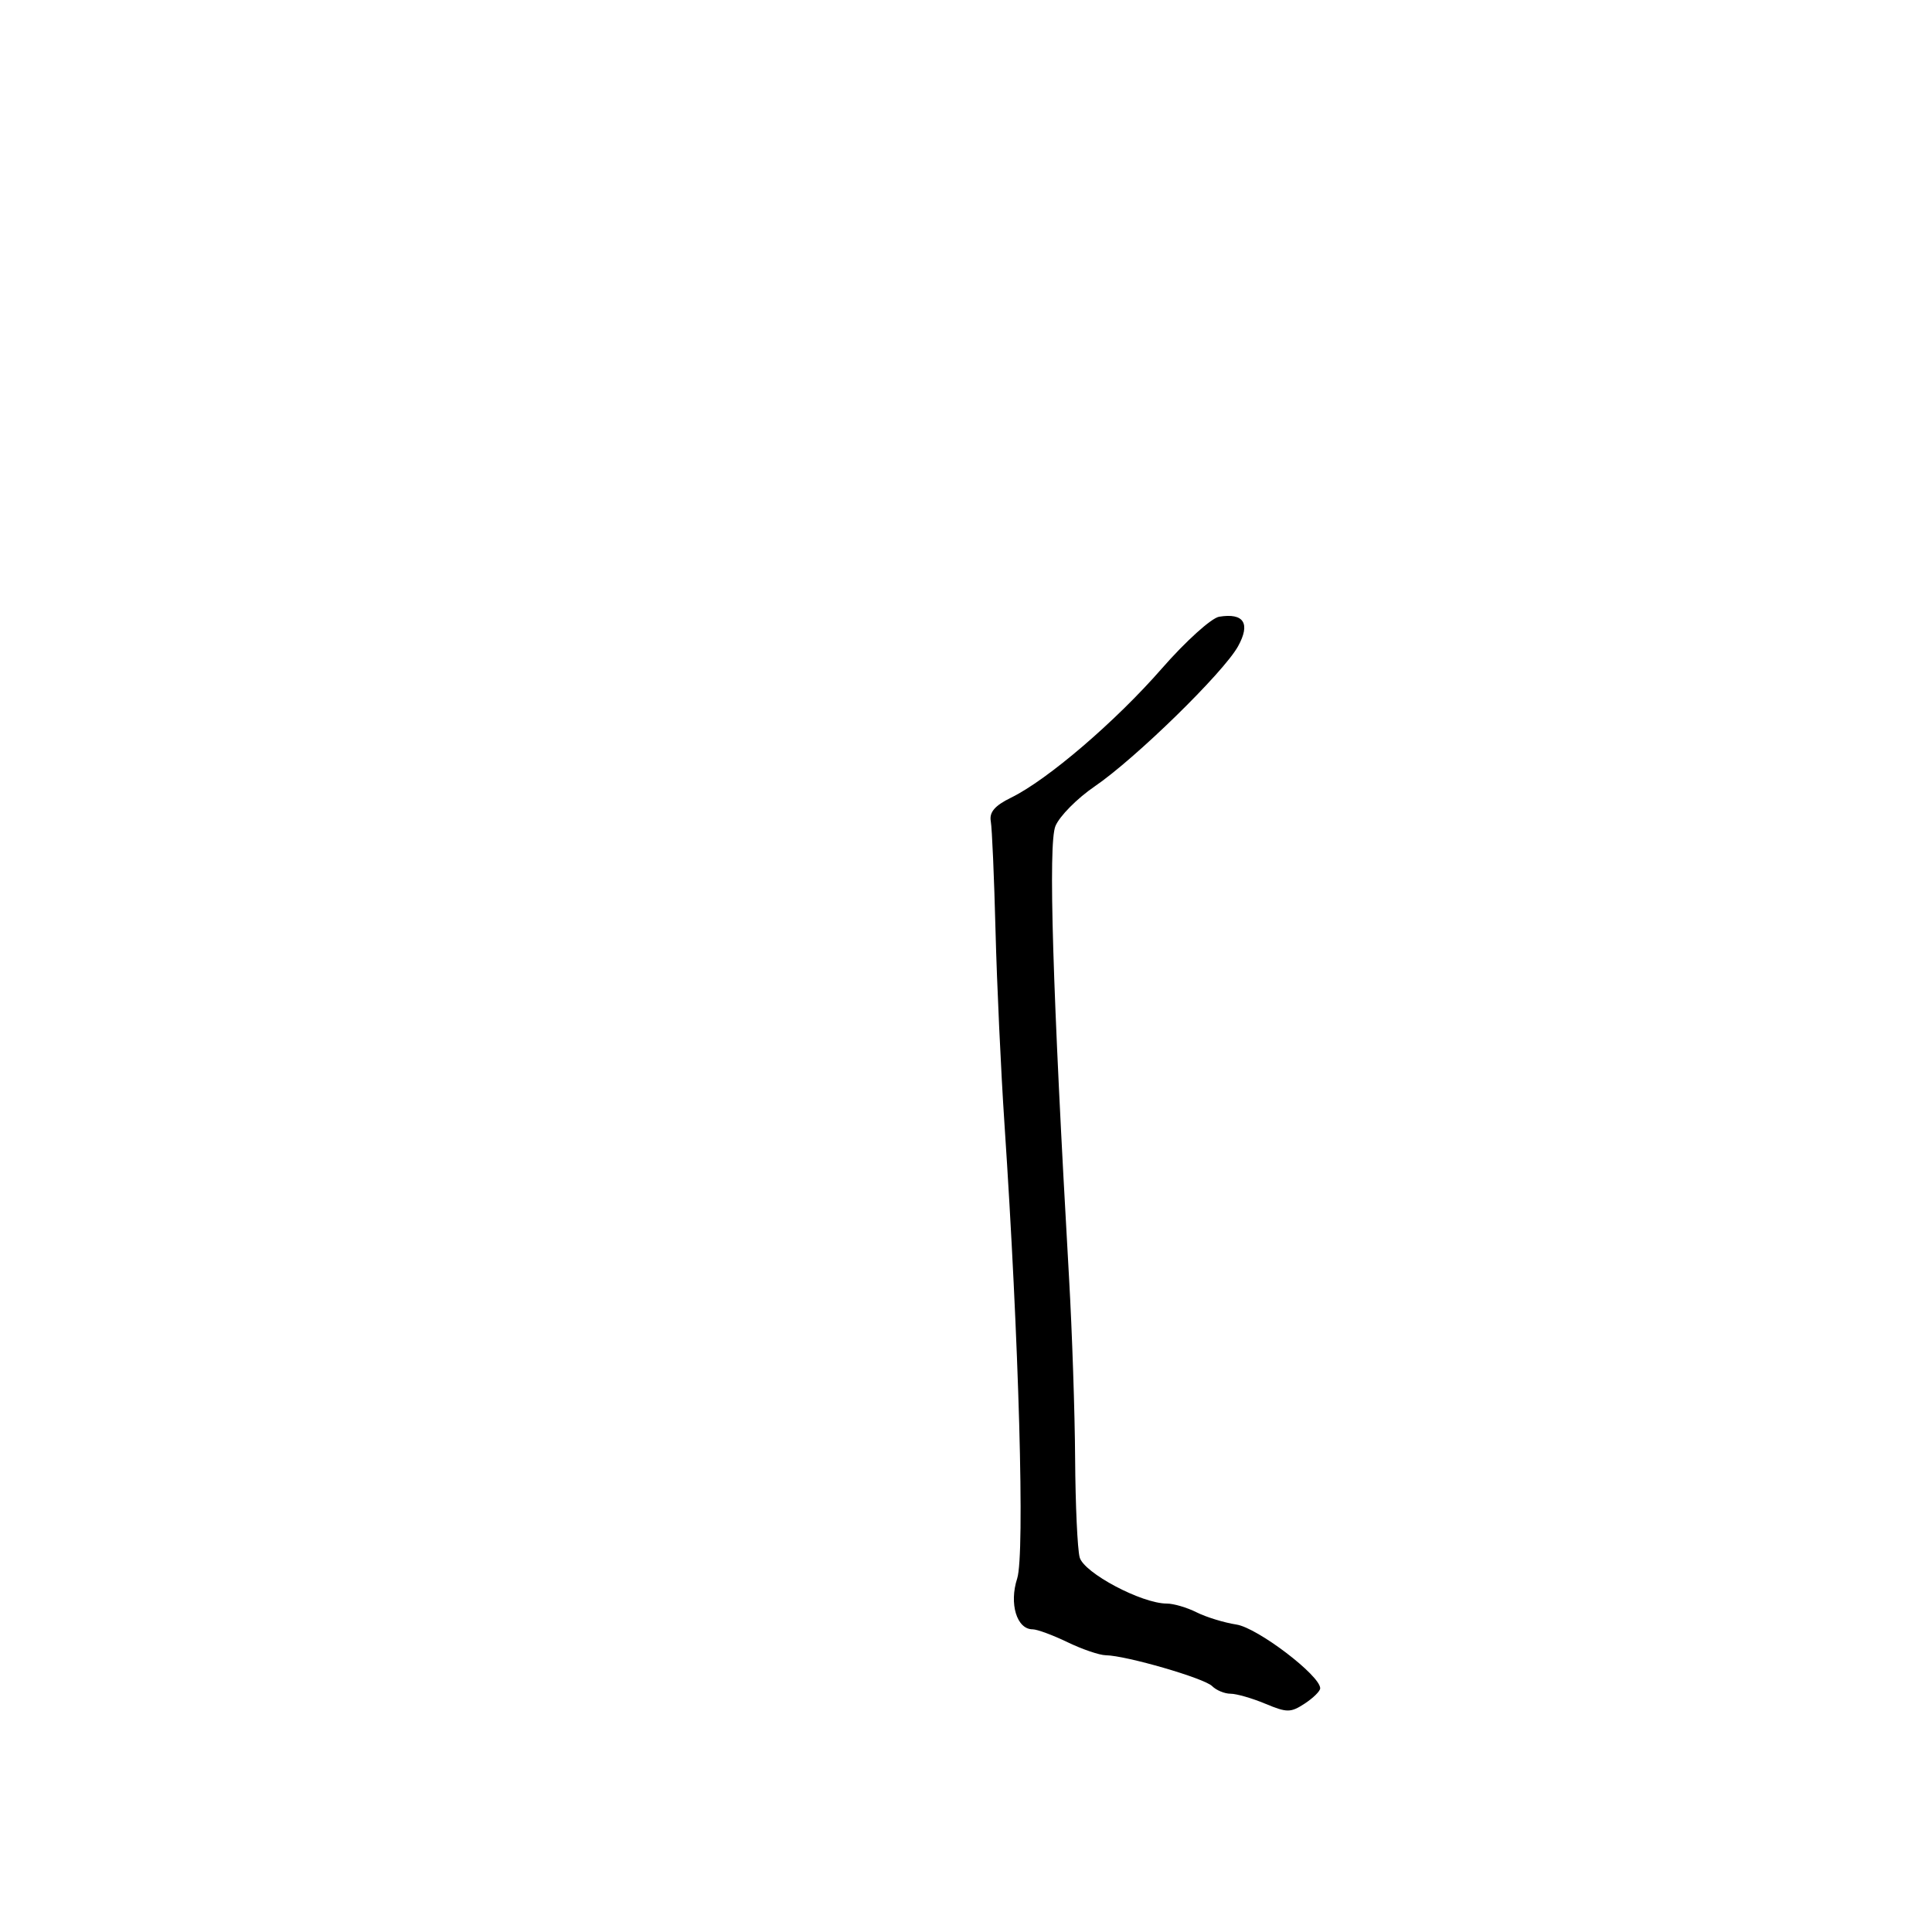 <svg xmlns="http://www.w3.org/2000/svg" width="300" height="300" viewBox="0 0 300 300" version="1.1">
	<path d="M 189.310 95.765 C 188.106 95.962, 184.098 99.583, 180.404 103.812 C 173.189 112.070, 162.668 121.081, 157 123.859 C 154.466 125.100, 153.597 126.116, 153.850 127.537 C 154.042 128.617, 154.372 136.250, 154.584 144.500 C 154.796 152.750, 155.420 166.250, 155.972 174.500 C 158.229 208.253, 159.156 241.385, 157.947 245.106 C 156.675 249.021, 157.885 253, 160.347 253 C 161.050 253, 163.487 253.900, 165.764 255 C 168.041 256.100, 170.713 257.012, 171.702 257.026 C 174.868 257.073, 186.986 260.586, 188.214 261.814 C 188.866 262.466, 190.155 263, 191.078 263 C 192.001 263, 194.428 263.699, 196.473 264.553 C 199.841 265.960, 200.415 265.958, 202.595 264.530 C 203.918 263.663, 205 262.595, 205 262.157 C 205 260.172, 195.276 252.769, 192 252.261 C 190.075 251.962, 187.285 251.106, 185.800 250.359 C 184.314 249.612, 182.233 249, 181.174 249 C 177.279 249, 168.295 244.232, 167.649 241.823 C 167.307 240.545, 166.990 233.650, 166.945 226.500 C 166.899 219.350, 166.476 206.750, 166.005 198.500 C 163.430 153.450, 162.753 131.011, 163.887 128.273 C 164.523 126.737, 167.264 123.966, 169.979 122.114 C 176.309 117.794, 189.981 104.435, 192.239 100.364 C 194.211 96.808, 193.147 95.137, 189.310 95.765" stroke="none" fill="black" fill-rule="evenodd"/>
</svg>